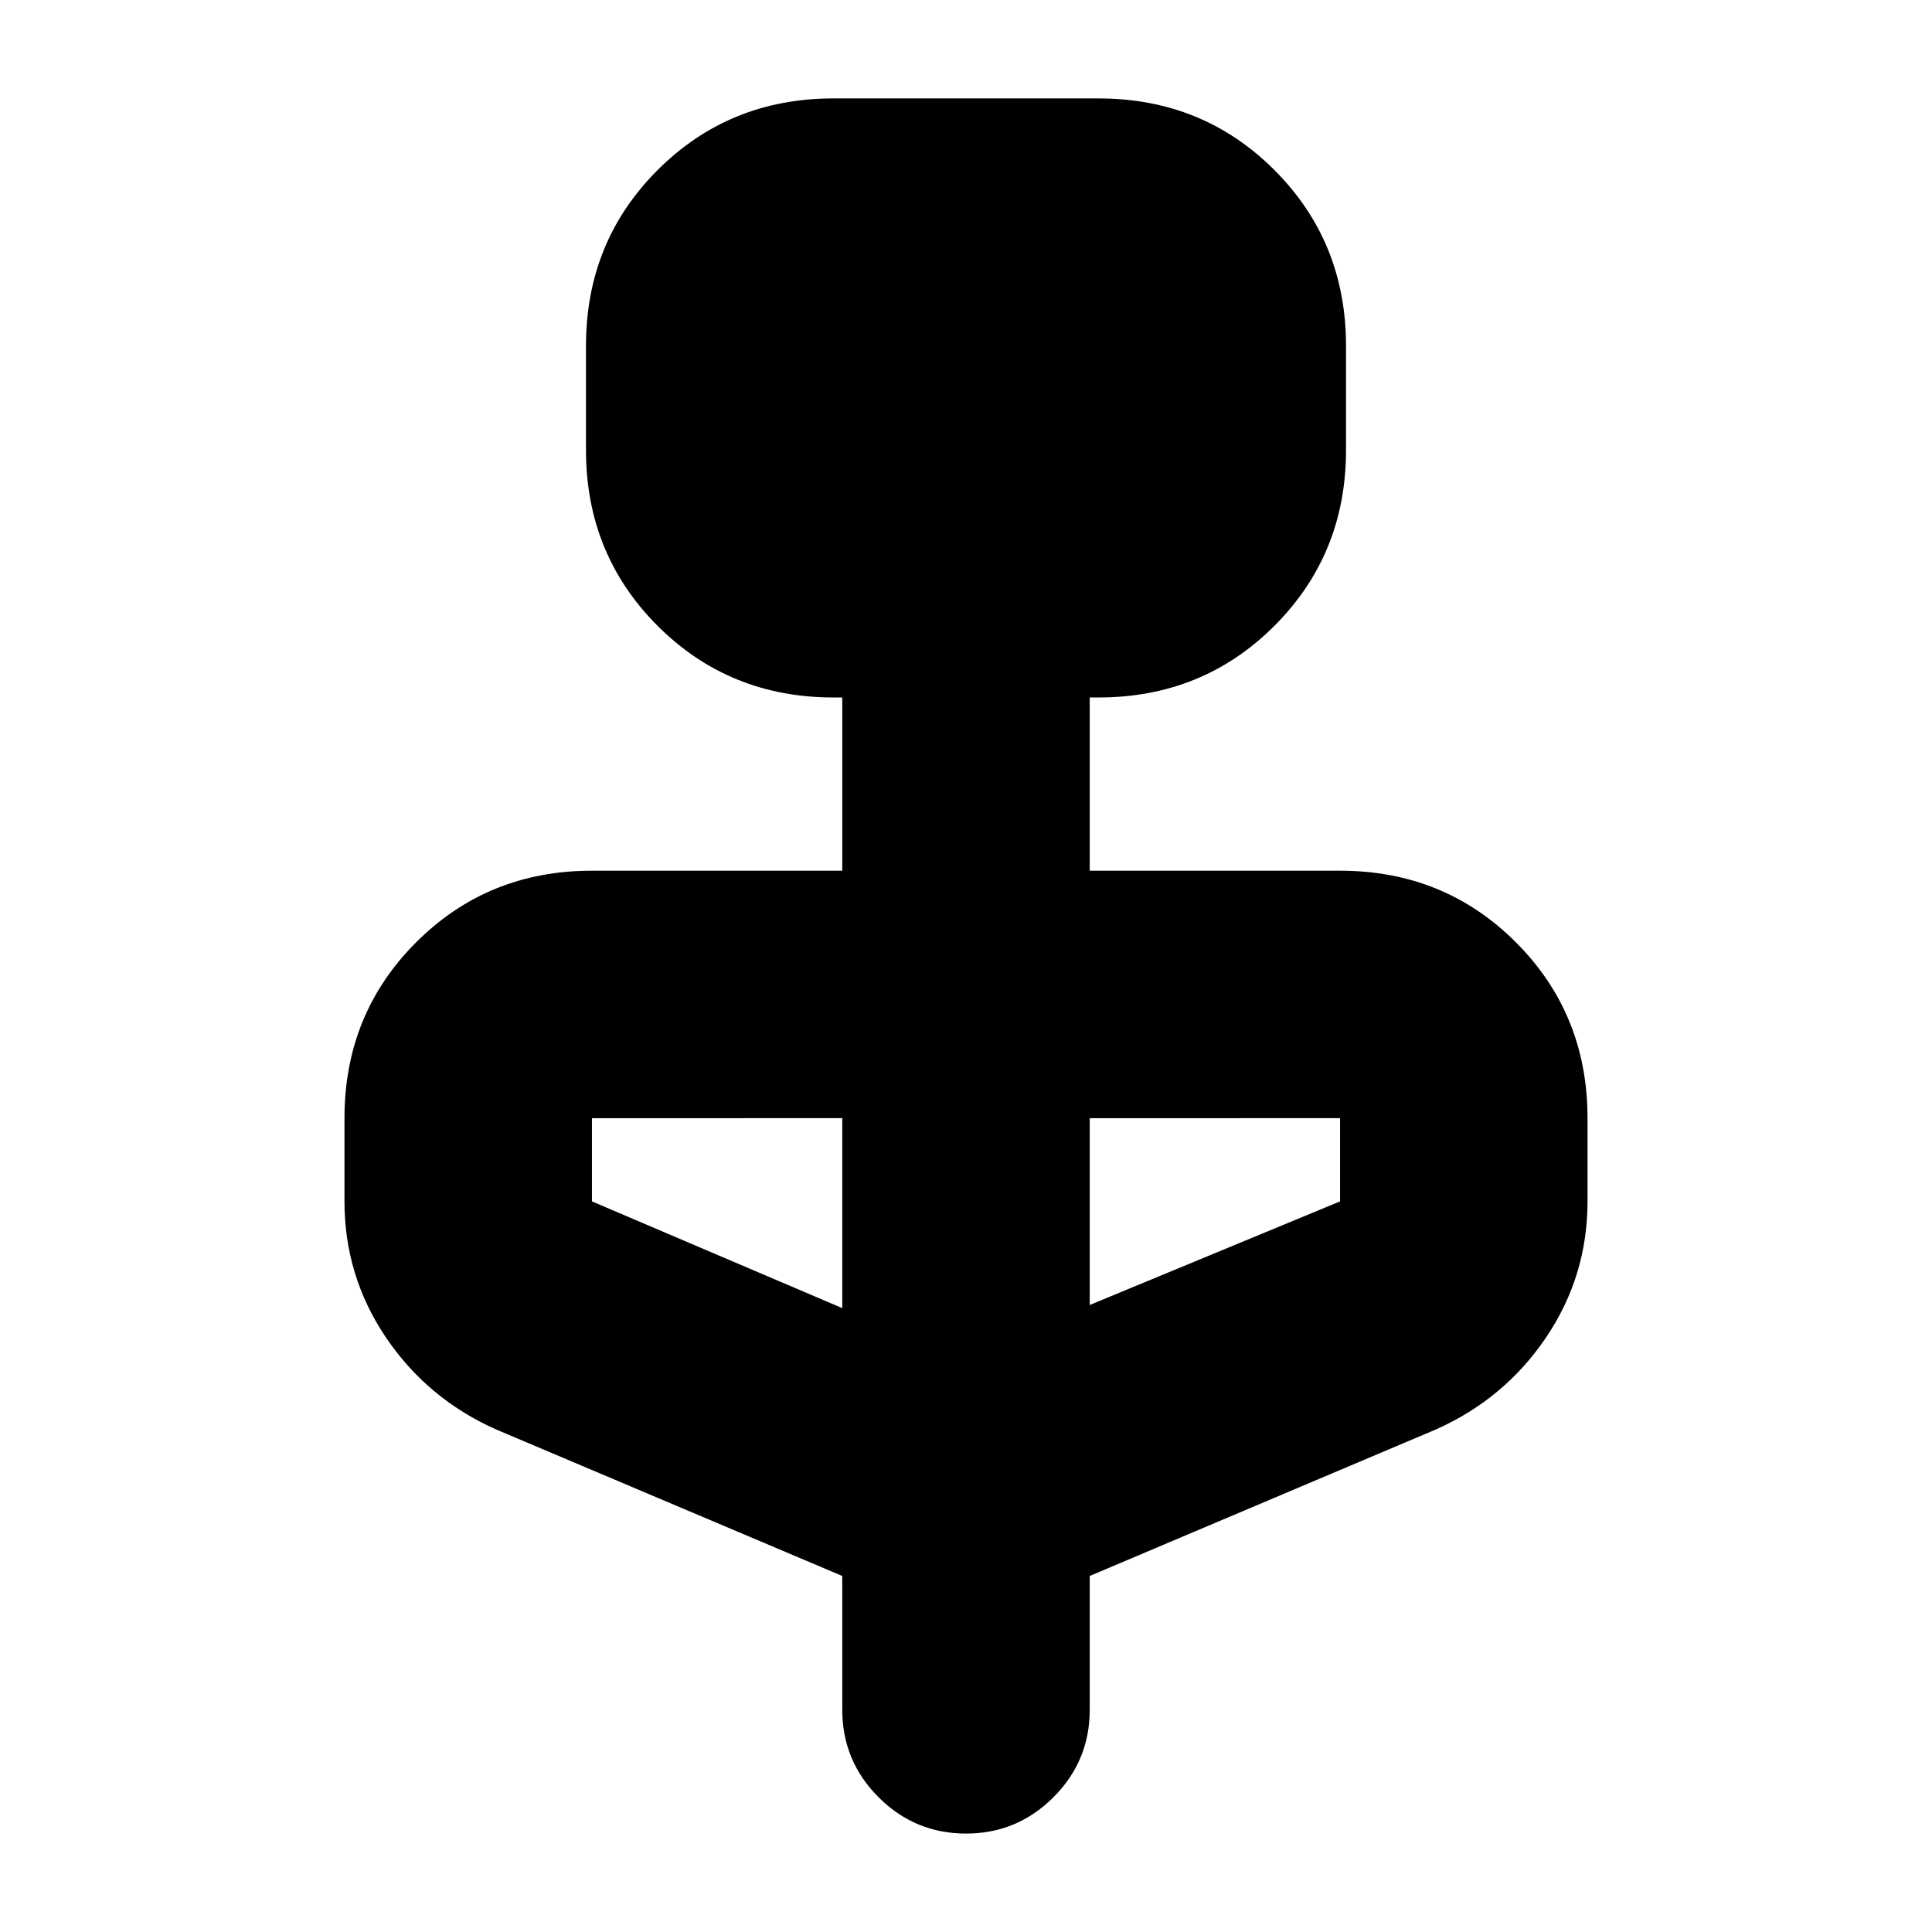 <svg xmlns="http://www.w3.org/2000/svg" height="24" viewBox="0 -960 960 960" width="24"><path d="m418.52-176.91-172.17-72.87q-34.09-15.26-54.63-45.72-20.55-30.46-20.55-67.54v-41.35q0-51.78 35.59-87.37t87.37-35.59h124.39v-86.08h-4.39q-51.78 0-87.37-35.59t-35.59-87.37v-51.74q0-51.78 35.59-87.37t87.37-35.59h131.74q51.78 0 87.37 35.59t35.59 87.37v51.74q0 51.78-35.59 87.37t-87.37 35.59h-4.39v86.08h124.39q51.78 0 87.37 35.59t35.59 87.37v41.35q0 37.08-20.55 67.54-20.54 30.46-54.63 45.72l-172.17 72.87v66.52q0 25.39-18.04 43.43Q505.39-48.91 480-48.91q-25.39 0-43.44-18.05-18.04-18.04-18.04-43.43v-66.52Zm0-133.09v-94.39H294.13v41.35L418.52-310Zm122.96-1.56 124.39-51.48v-41.35H541.48v92.83Z"/></svg>